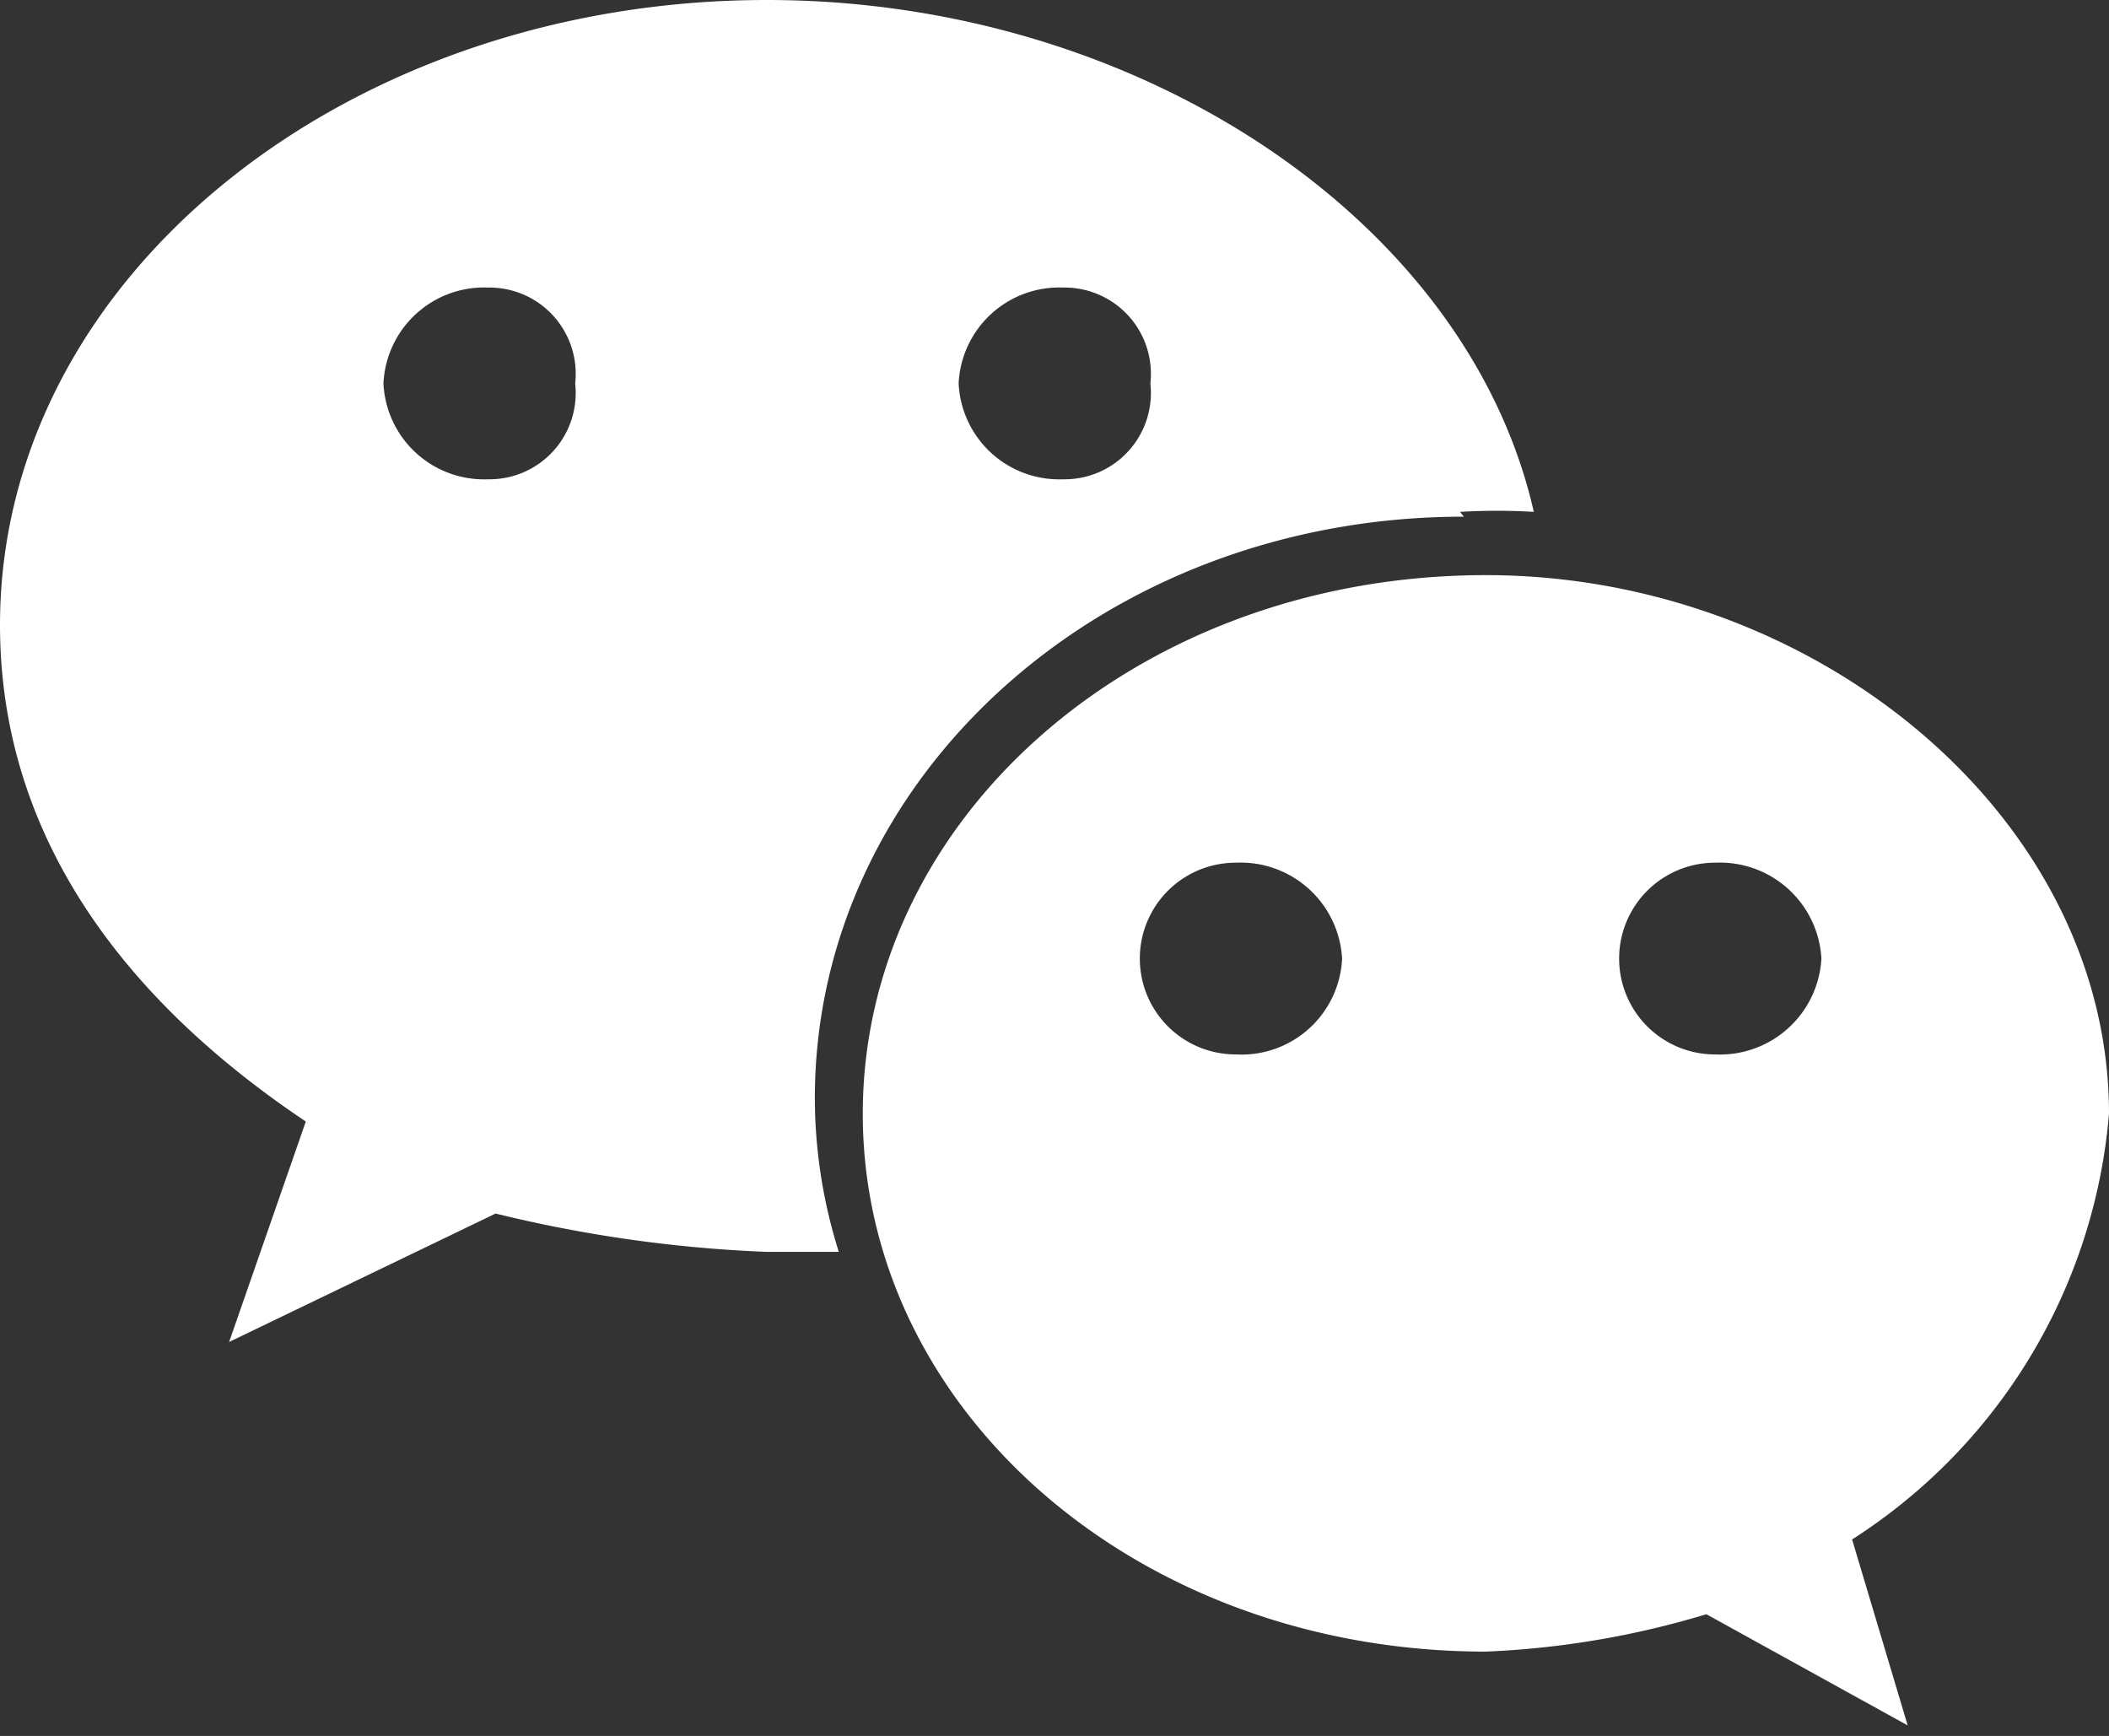 <svg id="图层_1" data-name="图层 1" xmlns="http://www.w3.org/2000/svg" viewBox="0 0 22 18.11"><rect x="0" y="0" width="22" height="18.11" fill="#333333" stroke="none"/><defs><style>.cls-1{fill:none;}.cls-2{fill:#fff;}</style></defs><title>logo-bottom-wx</title><rect class="cls-1" y="0.11" width="22" height="18"/><path id="形状" class="cls-2" d="M15.23,5.28a6.49,6.49,0,0,1,.77,0C15.31,2.24,11.88-.06,8-.06c-4.37,0-8,2.88-8,6.52,0,2.11,1.19,3.84,3.19,5.18l-.8,2.3L5.17,12.6A14.17,14.17,0,0,0,8,13q.38,0,.75,0a5.35,5.35,0,0,1-.25-1.6c0-3.35,3-6.07,6.77-6.07ZM11.09,2.94a.9.9,0,0,1,.91,1,.9.9,0,0,1-.91,1,1.05,1.05,0,0,1-1.09-1,1.05,1.05,0,0,1,1.09-1Zm-6,2A1.05,1.05,0,0,1,4,3.94a1.05,1.05,0,0,1,1.09-1,.9.9,0,0,1,.91,1,.9.9,0,0,1-.91,1ZM22,11.56c0-3.1-3.06-5.62-6.5-5.62C11.87,5.94,9,8.46,9,11.56s2.87,5.61,6.5,5.61a9.24,9.24,0,0,0,2.3-.39l2.1,1.16L19.32,16A5.85,5.85,0,0,0,22,11.56Zm-9.11-.62a1,1,0,0,1,0-2,1.06,1.06,0,0,1,1.11,1,1.05,1.05,0,0,1-1.11,1Zm5,0a1,1,0,0,1,0-2,1.06,1.06,0,0,1,1.11,1,1.06,1.06,0,0,1-1.11,1Z" transform="translate(0 0.06)"/></svg>
